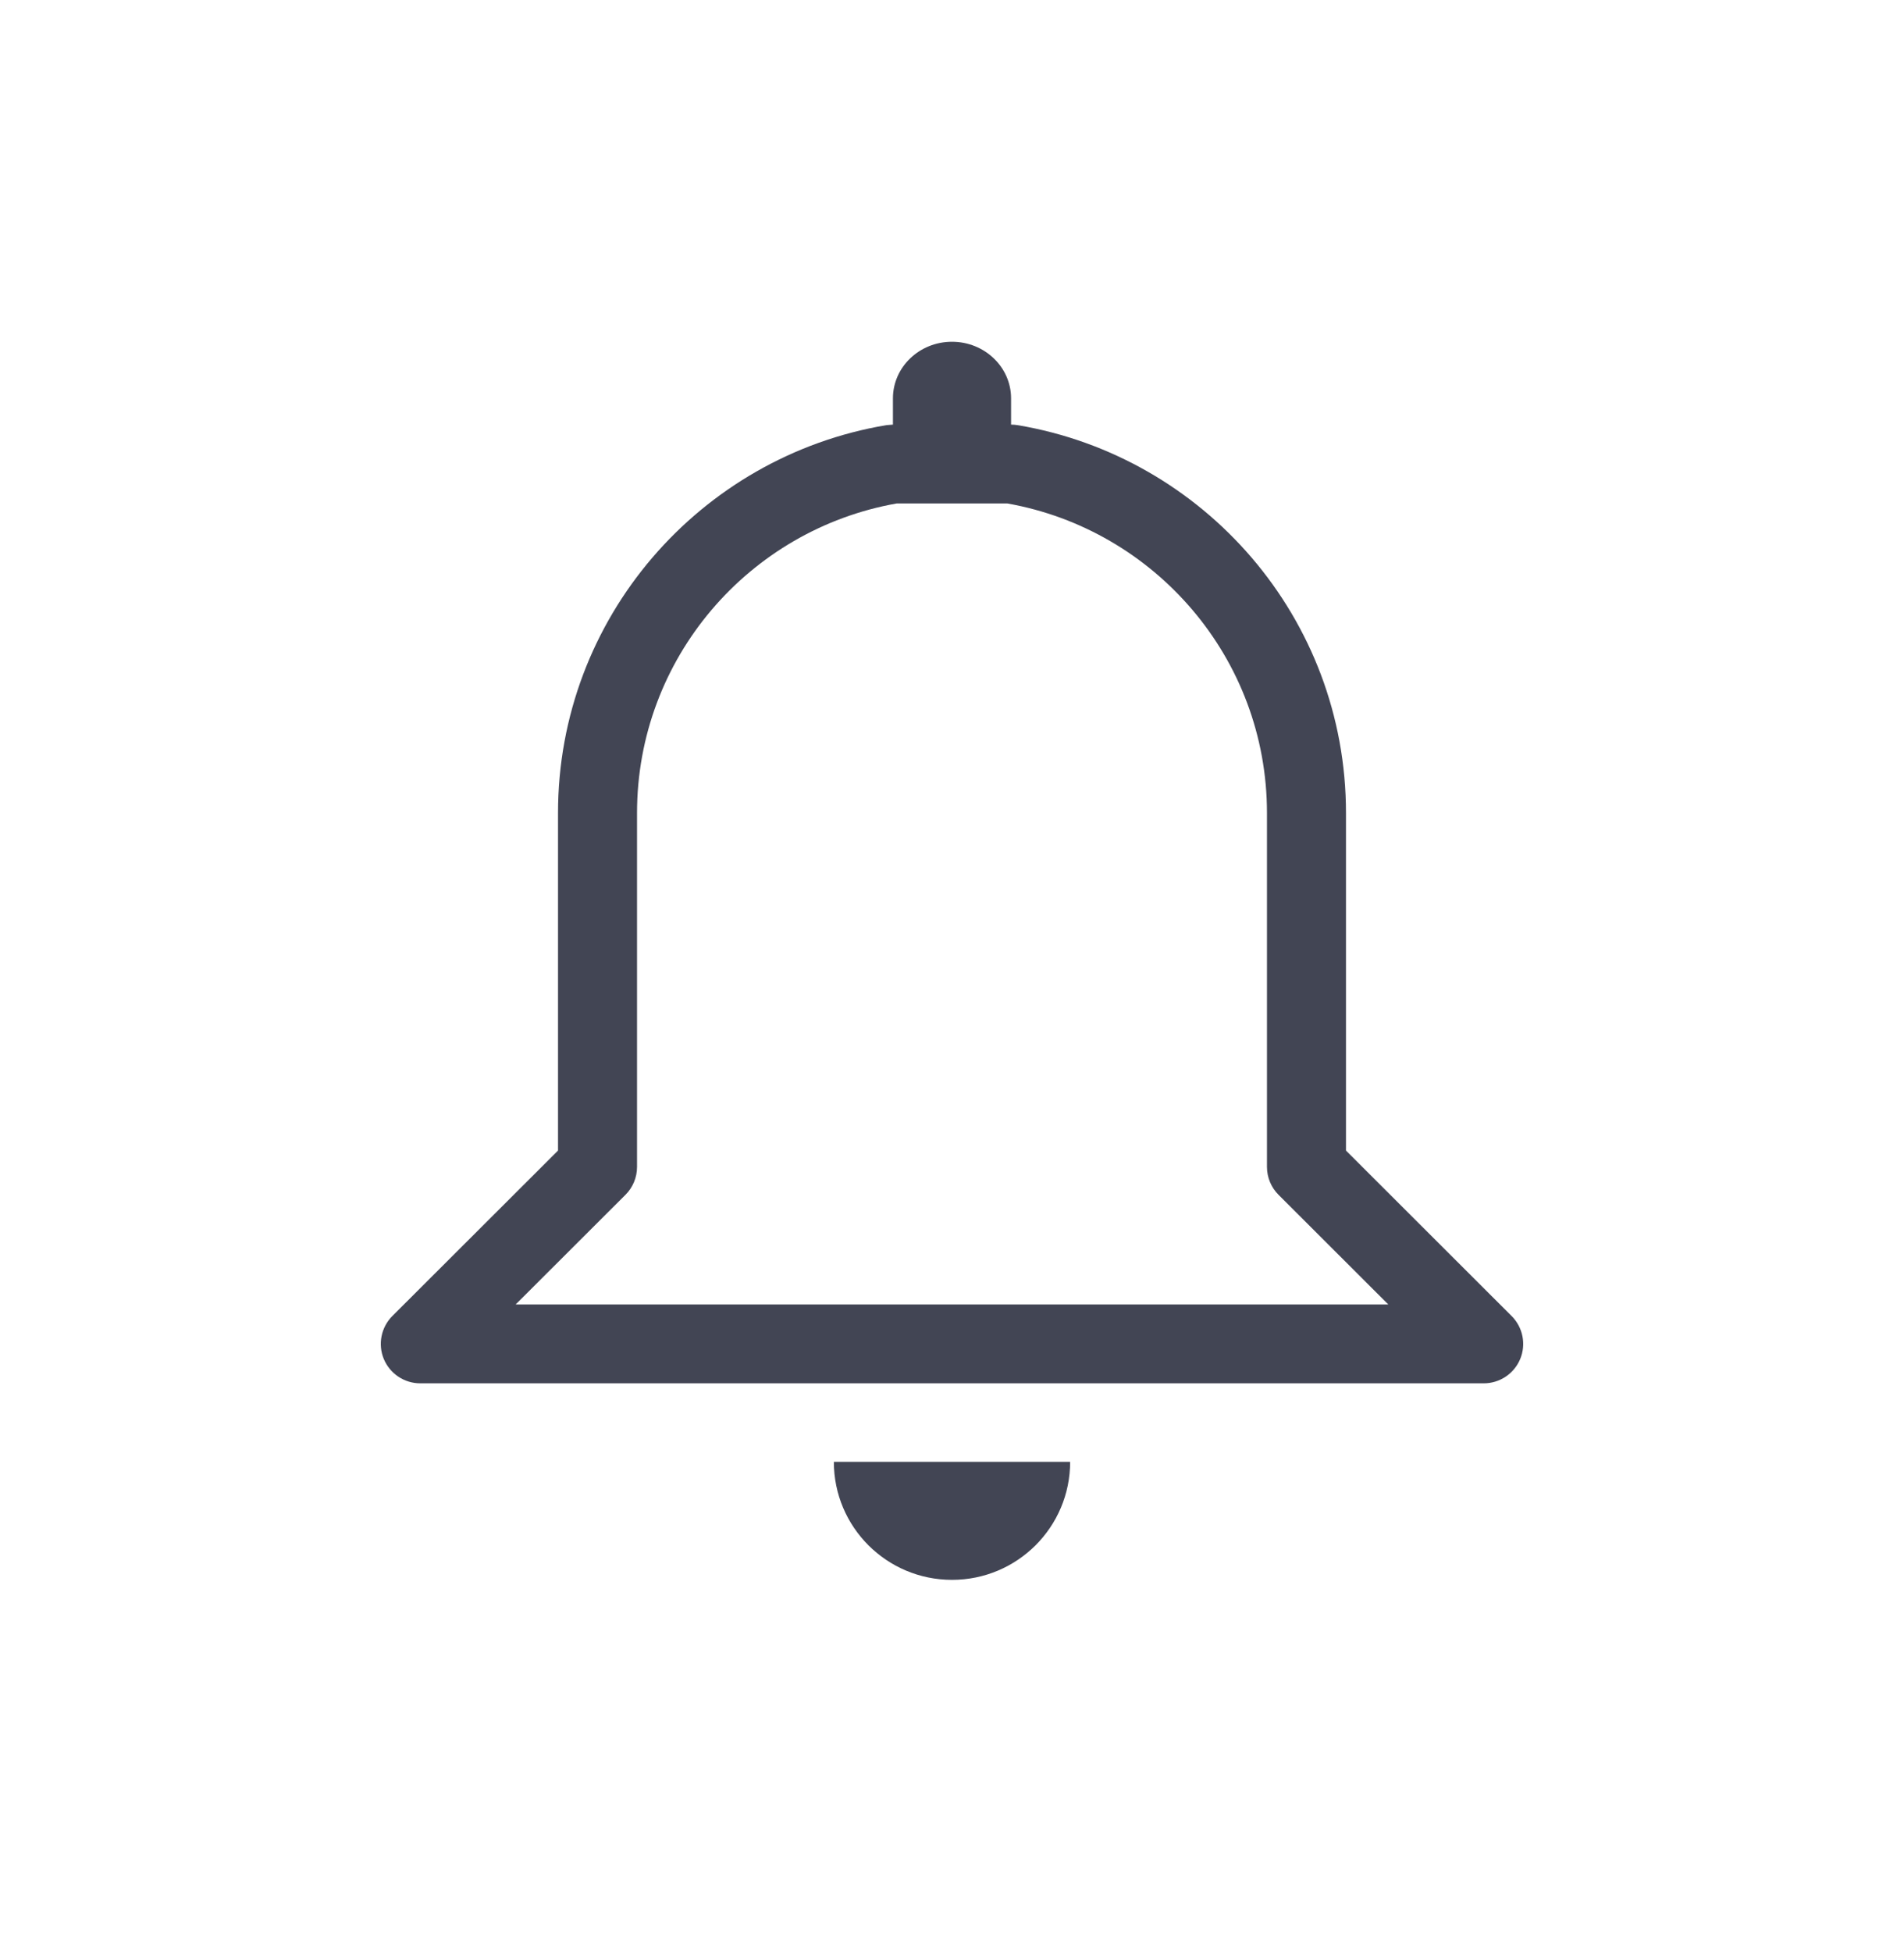 <svg width="40" height="41" viewBox="0 0 40 41" fill="none" xmlns="http://www.w3.org/2000/svg">
<path d="M26.617 17.073C26.617 13.823 24.263 11.122 21.164 10.573H18.836C15.736 11.122 13.383 13.823 13.383 17.073V24.505C13.383 24.725 13.296 24.936 13.14 25.091L10.833 27.394H29.166L26.86 25.091C26.704 24.936 26.617 24.725 26.617 24.505V17.073ZM28.277 24.162L31.756 27.636C31.994 27.873 32.065 28.23 31.937 28.539C31.808 28.849 31.505 29.05 31.17 29.05H8.83C8.494 29.05 8.192 28.848 8.063 28.539C7.935 28.23 8.006 27.873 8.243 27.636L11.723 24.162V17.073C11.723 12.979 14.707 9.584 18.621 8.928L18.759 8.917H21.241C21.286 8.917 21.333 8.921 21.378 8.928C25.293 9.584 28.277 12.979 28.277 17.073V24.162Z" fill="#424554"/>
<path d="M21.241 8.366C21.241 7.709 20.685 7.177 20 7.177C19.314 7.177 18.759 7.709 18.759 8.366V9.654H21.241V8.366Z" fill="#424554"/>
<path d="M22.482 30.699C22.482 32.068 21.371 33.177 20 33.177C18.629 33.177 17.518 32.068 17.518 30.699H22.482Z" fill="#424554"/>
</svg>
